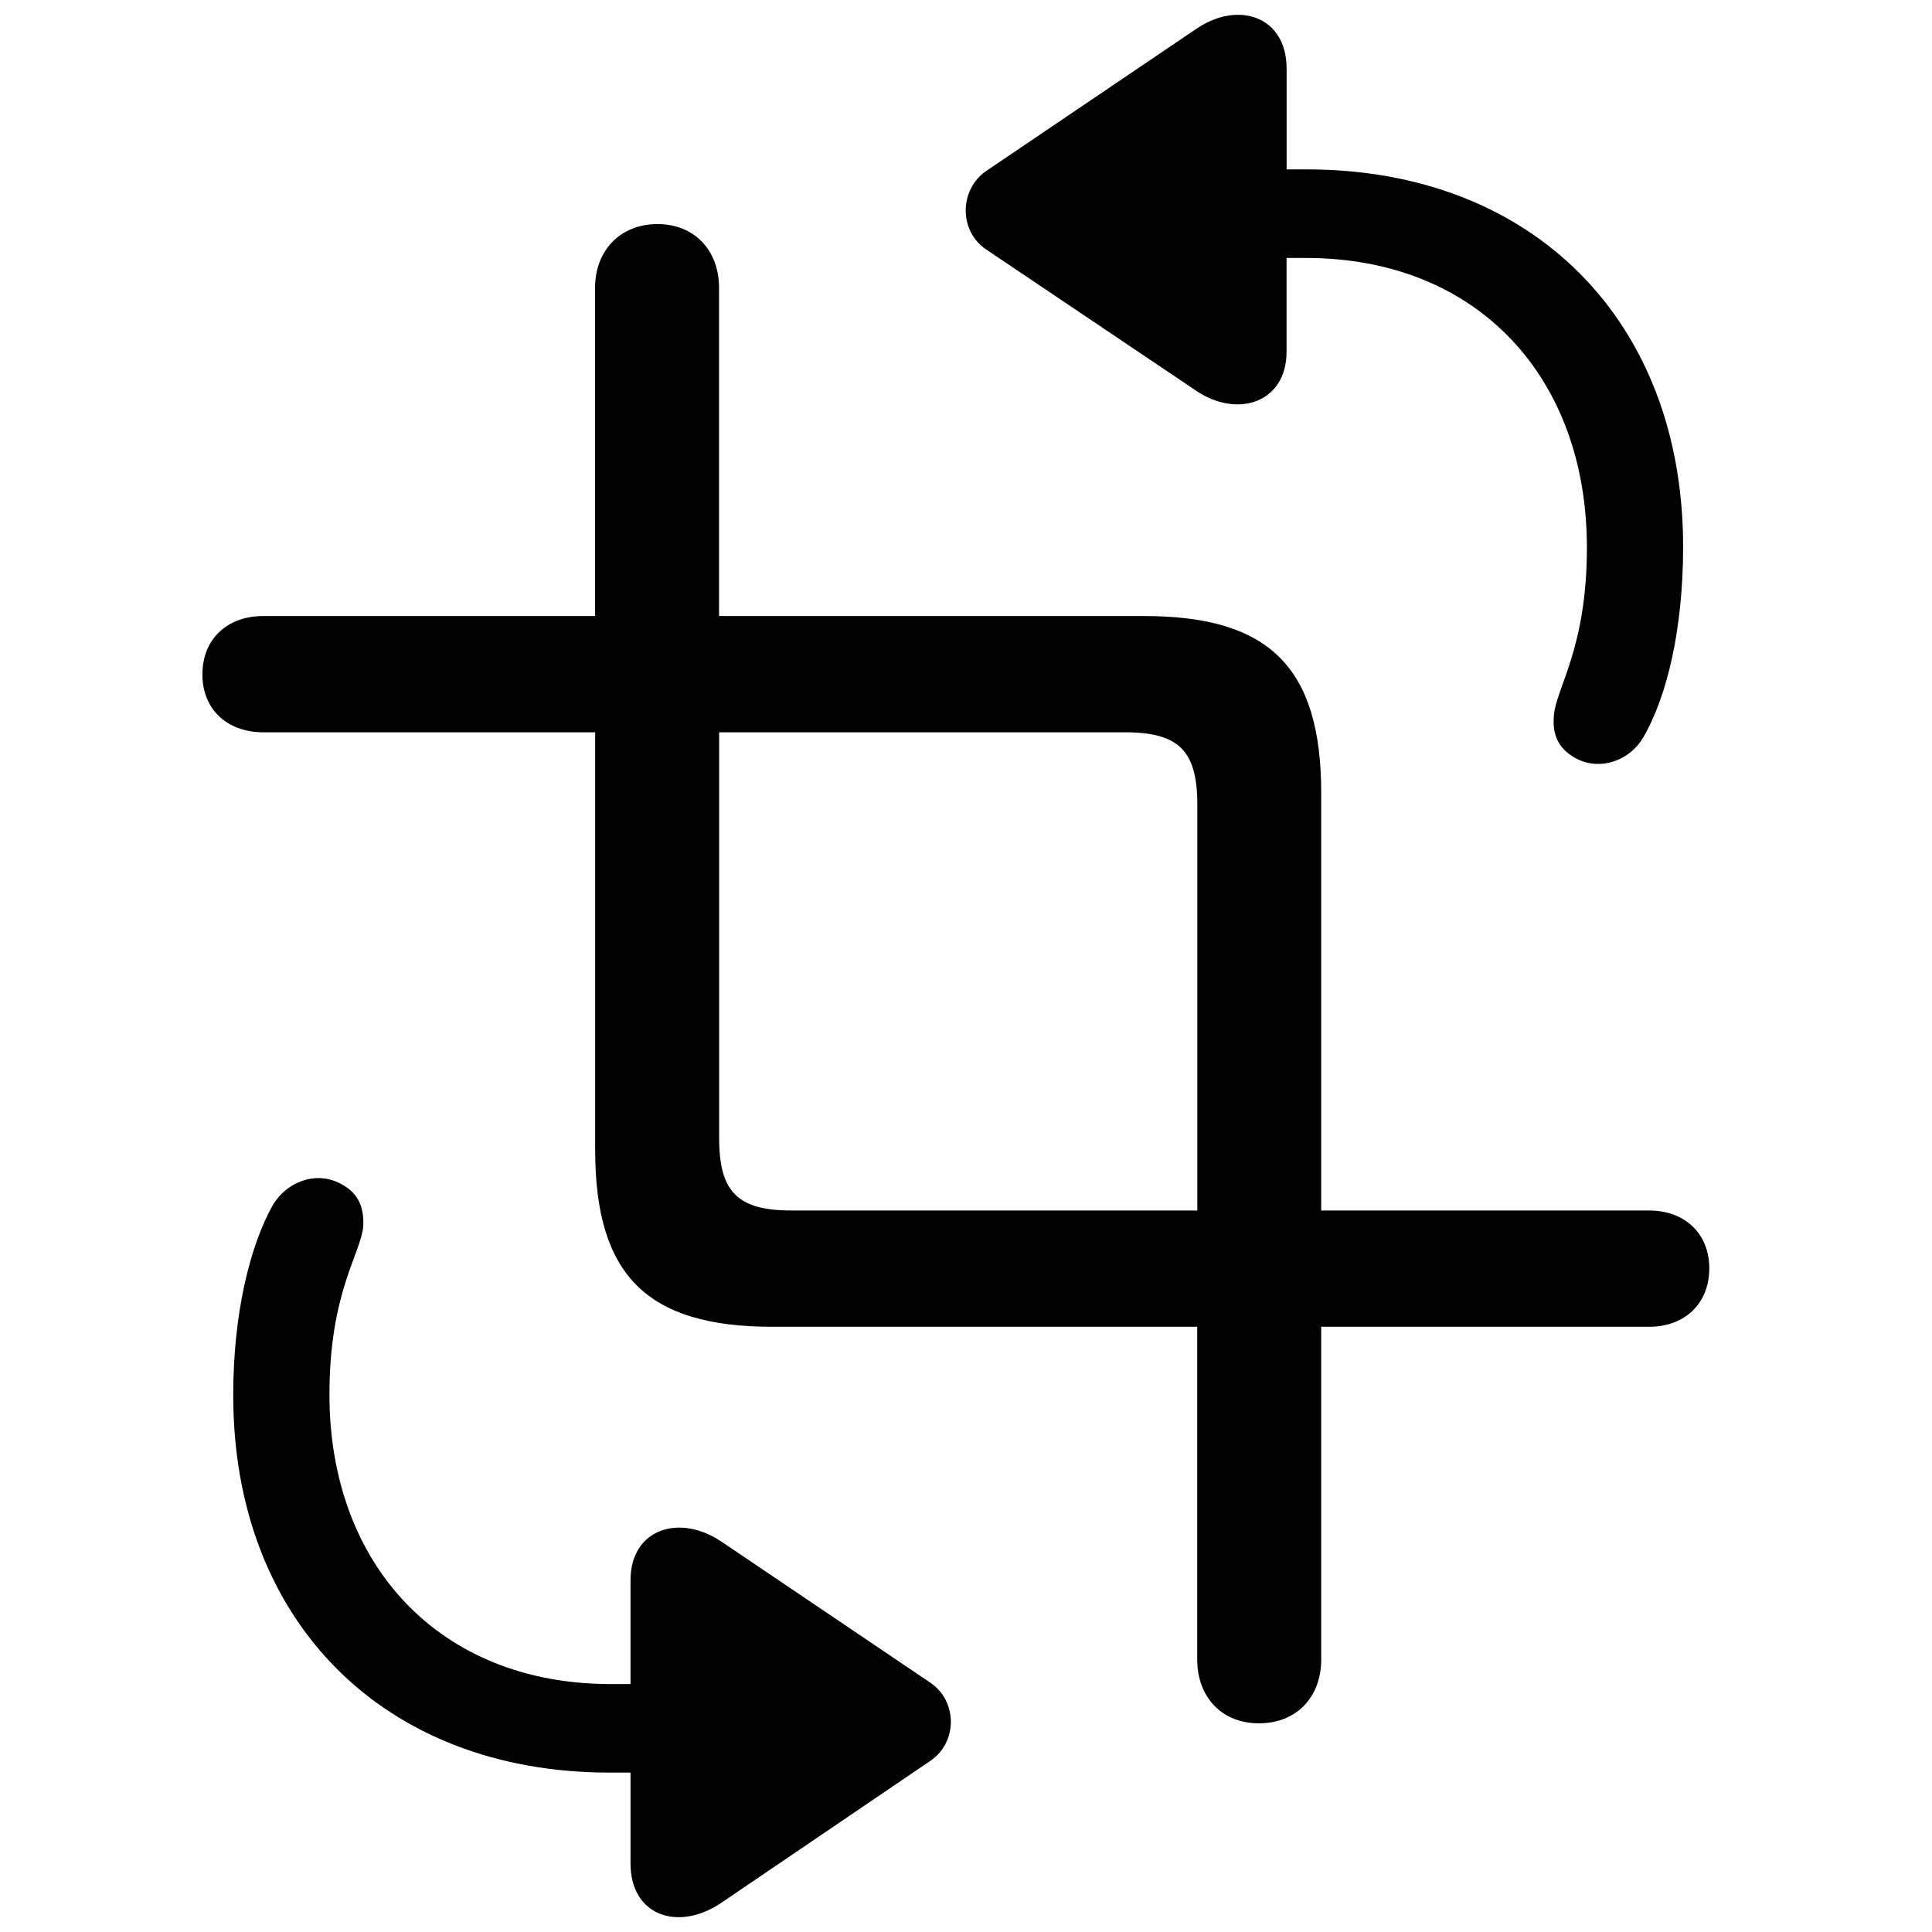 <svg xmlns="http://www.w3.org/2000/svg" xmlns:xlink="http://www.w3.org/1999/xlink" width="56" height="56" viewBox="0 0 56 56"><path fill="currentColor" d="M37.292 10.2V7.477h.558c5 0 8.147 3.482 8.147 8.392c0 2.969-.915 4.085-.96 4.91c-.044.603.201.983.692 1.228c.692.335 1.518.022 1.897-.625c.692-1.183 1.16-3.147 1.16-5.535c0-6.54-4.351-10.937-10.913-10.937h-.58V1.986C37.292.47 35.885 0 34.658.848l-6.071 4.107c-.782.536-.804 1.74 0 2.277l6.07 4.084c1.206.826 2.634.357 2.634-1.116m-14.91 28.257h12.321v9.642c0 1.094.714 1.852 1.786 1.852c1.094 0 1.808-.758 1.808-1.852v-9.642h9.508c1.027 0 1.741-.67 1.741-1.697c0-1.004-.714-1.673-1.741-1.673h-9.508V22.989c0-3.638-1.496-5.133-5.134-5.133h-12.32V8.347c0-1.093-.714-1.852-1.786-1.852c-1.071 0-1.808.759-1.808 1.853v9.508H7.63c-1.048 0-1.763.67-1.763 1.696c0 1.004.715 1.674 1.764 1.674h9.62v12.097c0 3.638 1.495 5.134 5.133 5.134m.559-3.37c-1.562 0-2.098-.536-2.098-2.099V21.226h11.762c1.563 0 2.098.536 2.098 2.098v11.763ZM18.276 45.8v3.013h-.58c-4.978 0-8.147-3.482-8.147-8.392c0-2.969.915-4.085.982-4.888c.022-.625-.2-1.005-.714-1.25c-.692-.335-1.495-.022-1.897.625c-.67 1.183-1.16 3.147-1.16 5.535c0 6.54 4.351 10.937 10.913 10.937h.603v2.634c0 1.517 1.384 1.986 2.634 1.138l6.048-4.107c.804-.536.804-1.74 0-2.277l-6.048-4.084c-1.228-.826-2.634-.357-2.634 1.116"/></svg>